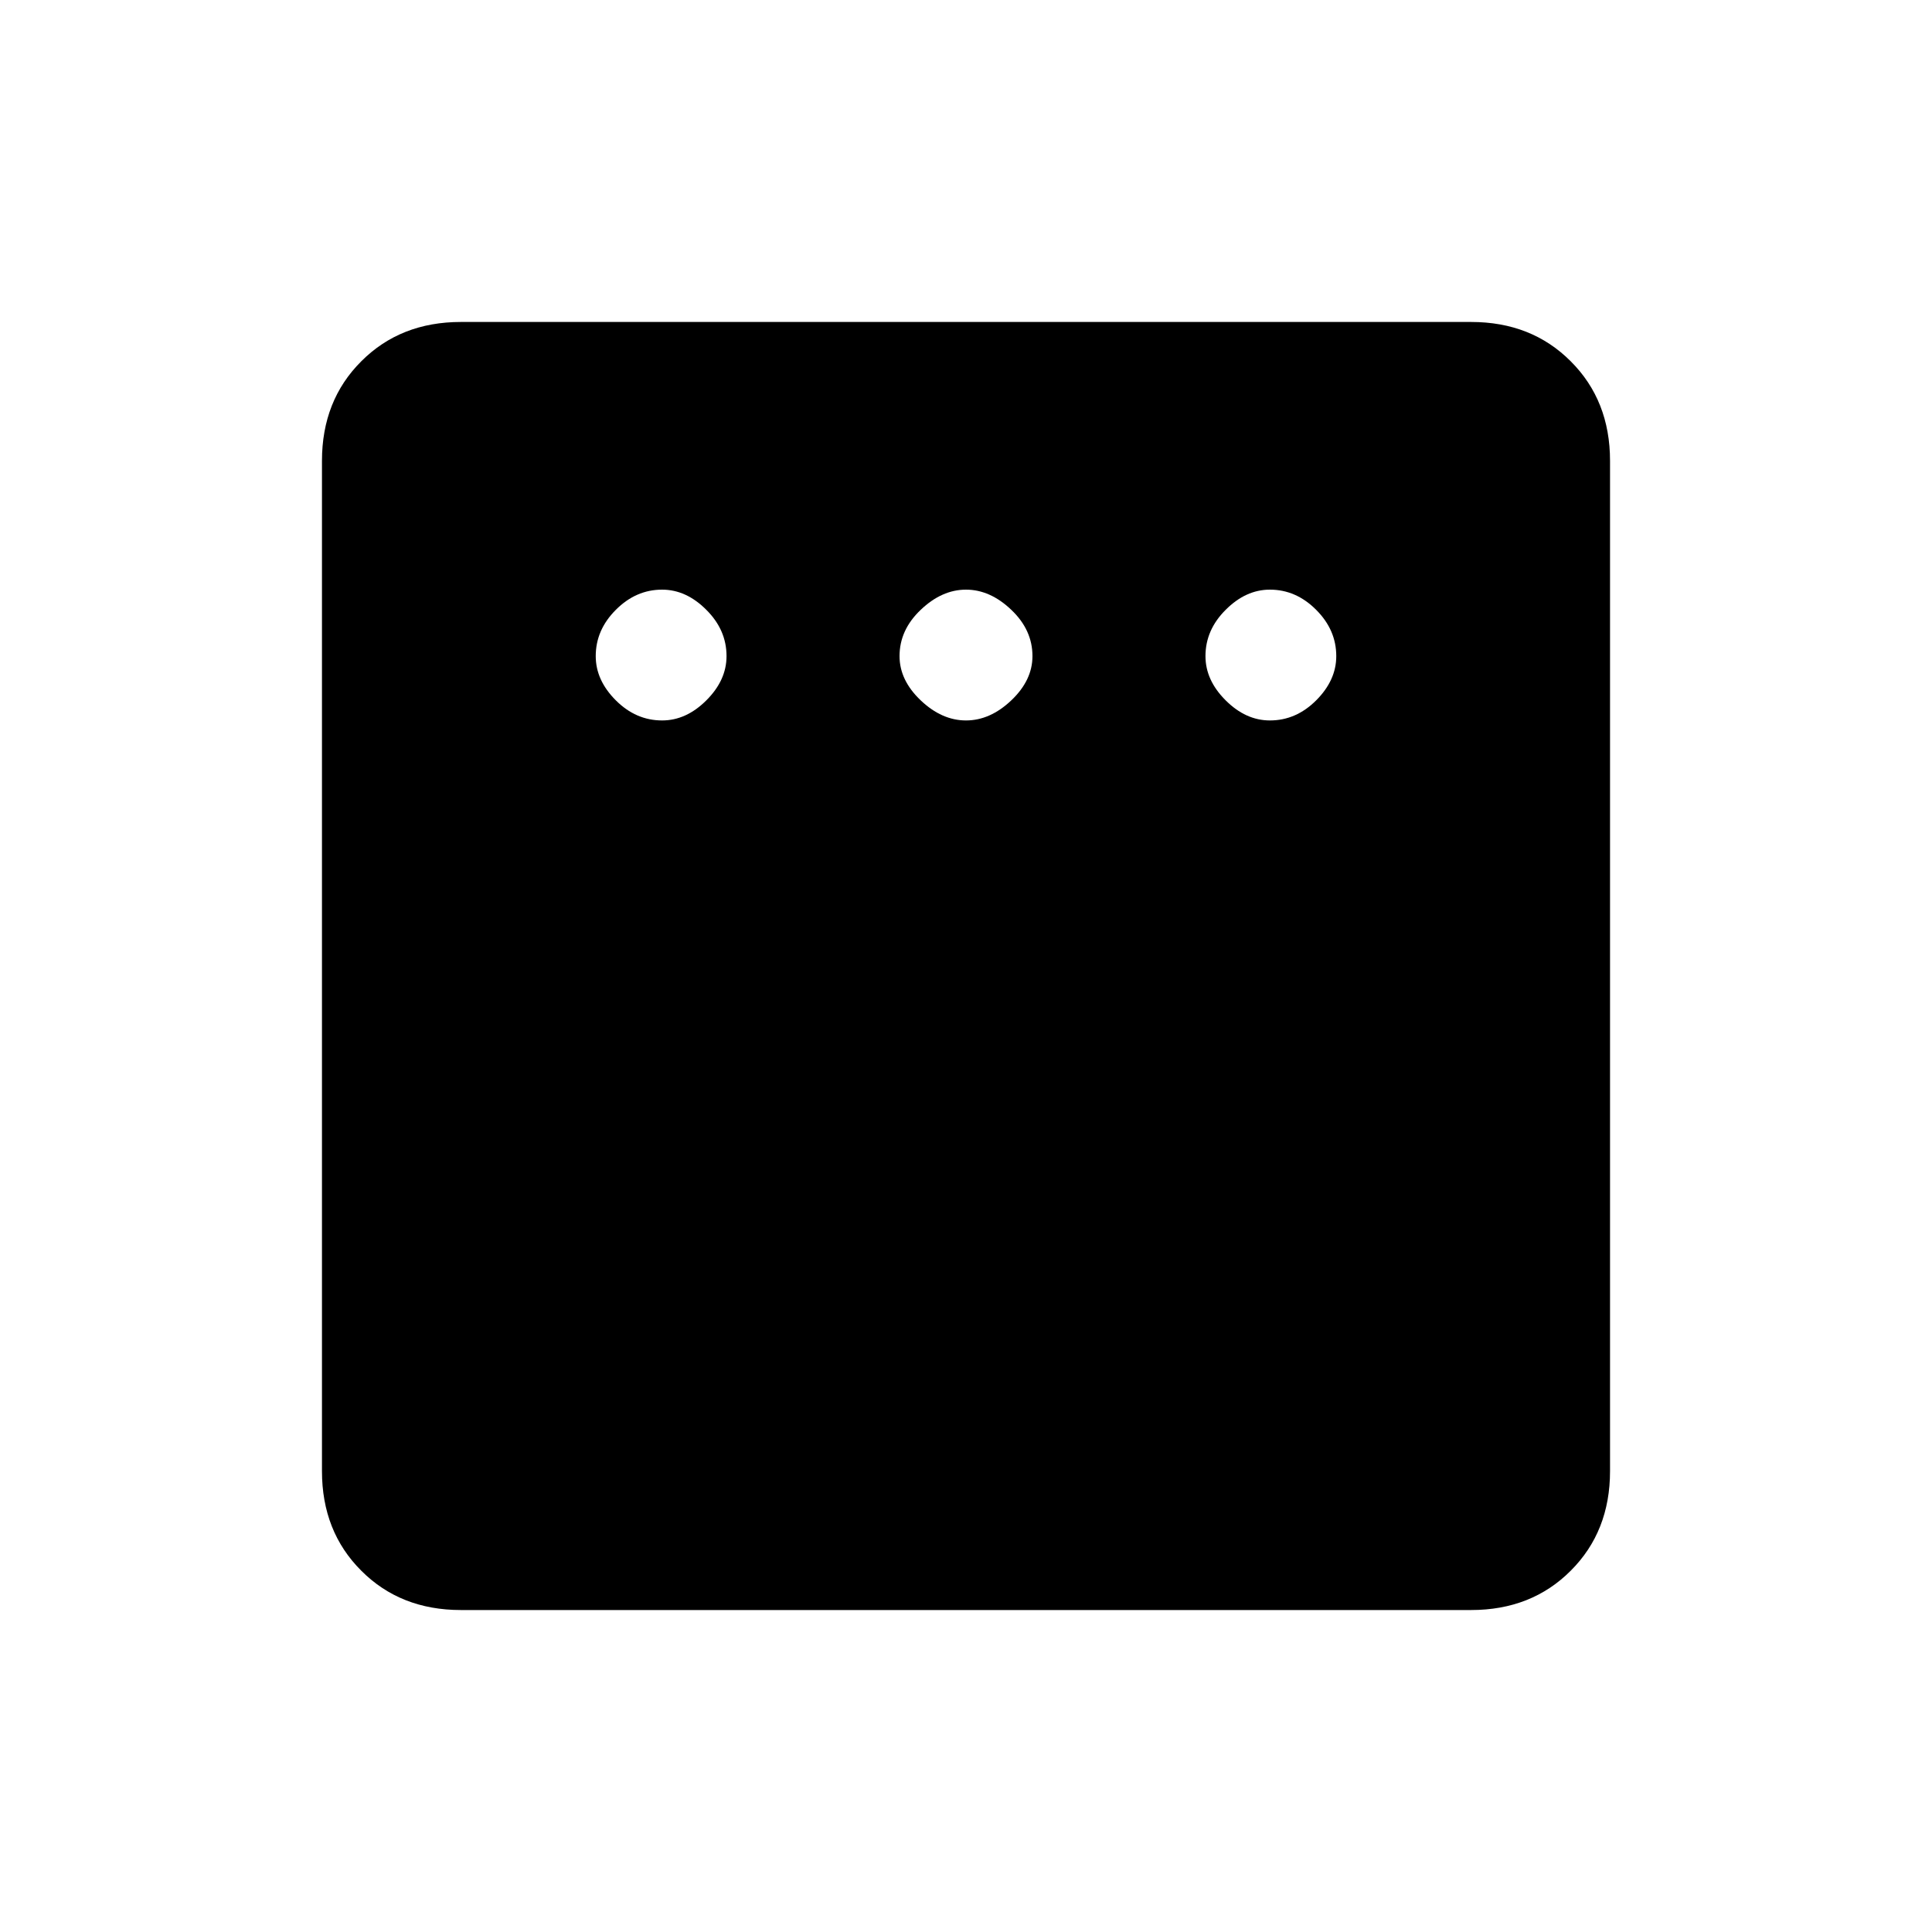 <svg xmlns="http://www.w3.org/2000/svg" height="20" width="20"><path d="M6.854 7.458Q7.104 7.458 7.312 7.25Q7.521 7.042 7.521 6.792Q7.521 6.521 7.312 6.313Q7.104 6.104 6.854 6.104Q6.583 6.104 6.375 6.313Q6.167 6.521 6.167 6.792Q6.167 7.042 6.375 7.25Q6.583 7.458 6.854 7.458ZM10 7.458Q10.25 7.458 10.469 7.25Q10.688 7.042 10.688 6.792Q10.688 6.521 10.469 6.313Q10.25 6.104 10 6.104Q9.75 6.104 9.531 6.313Q9.312 6.521 9.312 6.792Q9.312 7.042 9.531 7.25Q9.75 7.458 10 7.458ZM13.146 7.458Q13.417 7.458 13.625 7.25Q13.833 7.042 13.833 6.792Q13.833 6.521 13.625 6.313Q13.417 6.104 13.146 6.104Q12.896 6.104 12.688 6.313Q12.479 6.521 12.479 6.792Q12.479 7.042 12.688 7.25Q12.896 7.458 13.146 7.458ZM4.771 16.667Q4.146 16.667 3.74 16.26Q3.333 15.854 3.333 15.229V4.771Q3.333 4.146 3.74 3.74Q4.146 3.333 4.771 3.333H15.229Q15.854 3.333 16.26 3.74Q16.667 4.146 16.667 4.771V15.229Q16.667 15.854 16.26 16.26Q15.854 16.667 15.229 16.667Z"/></svg>